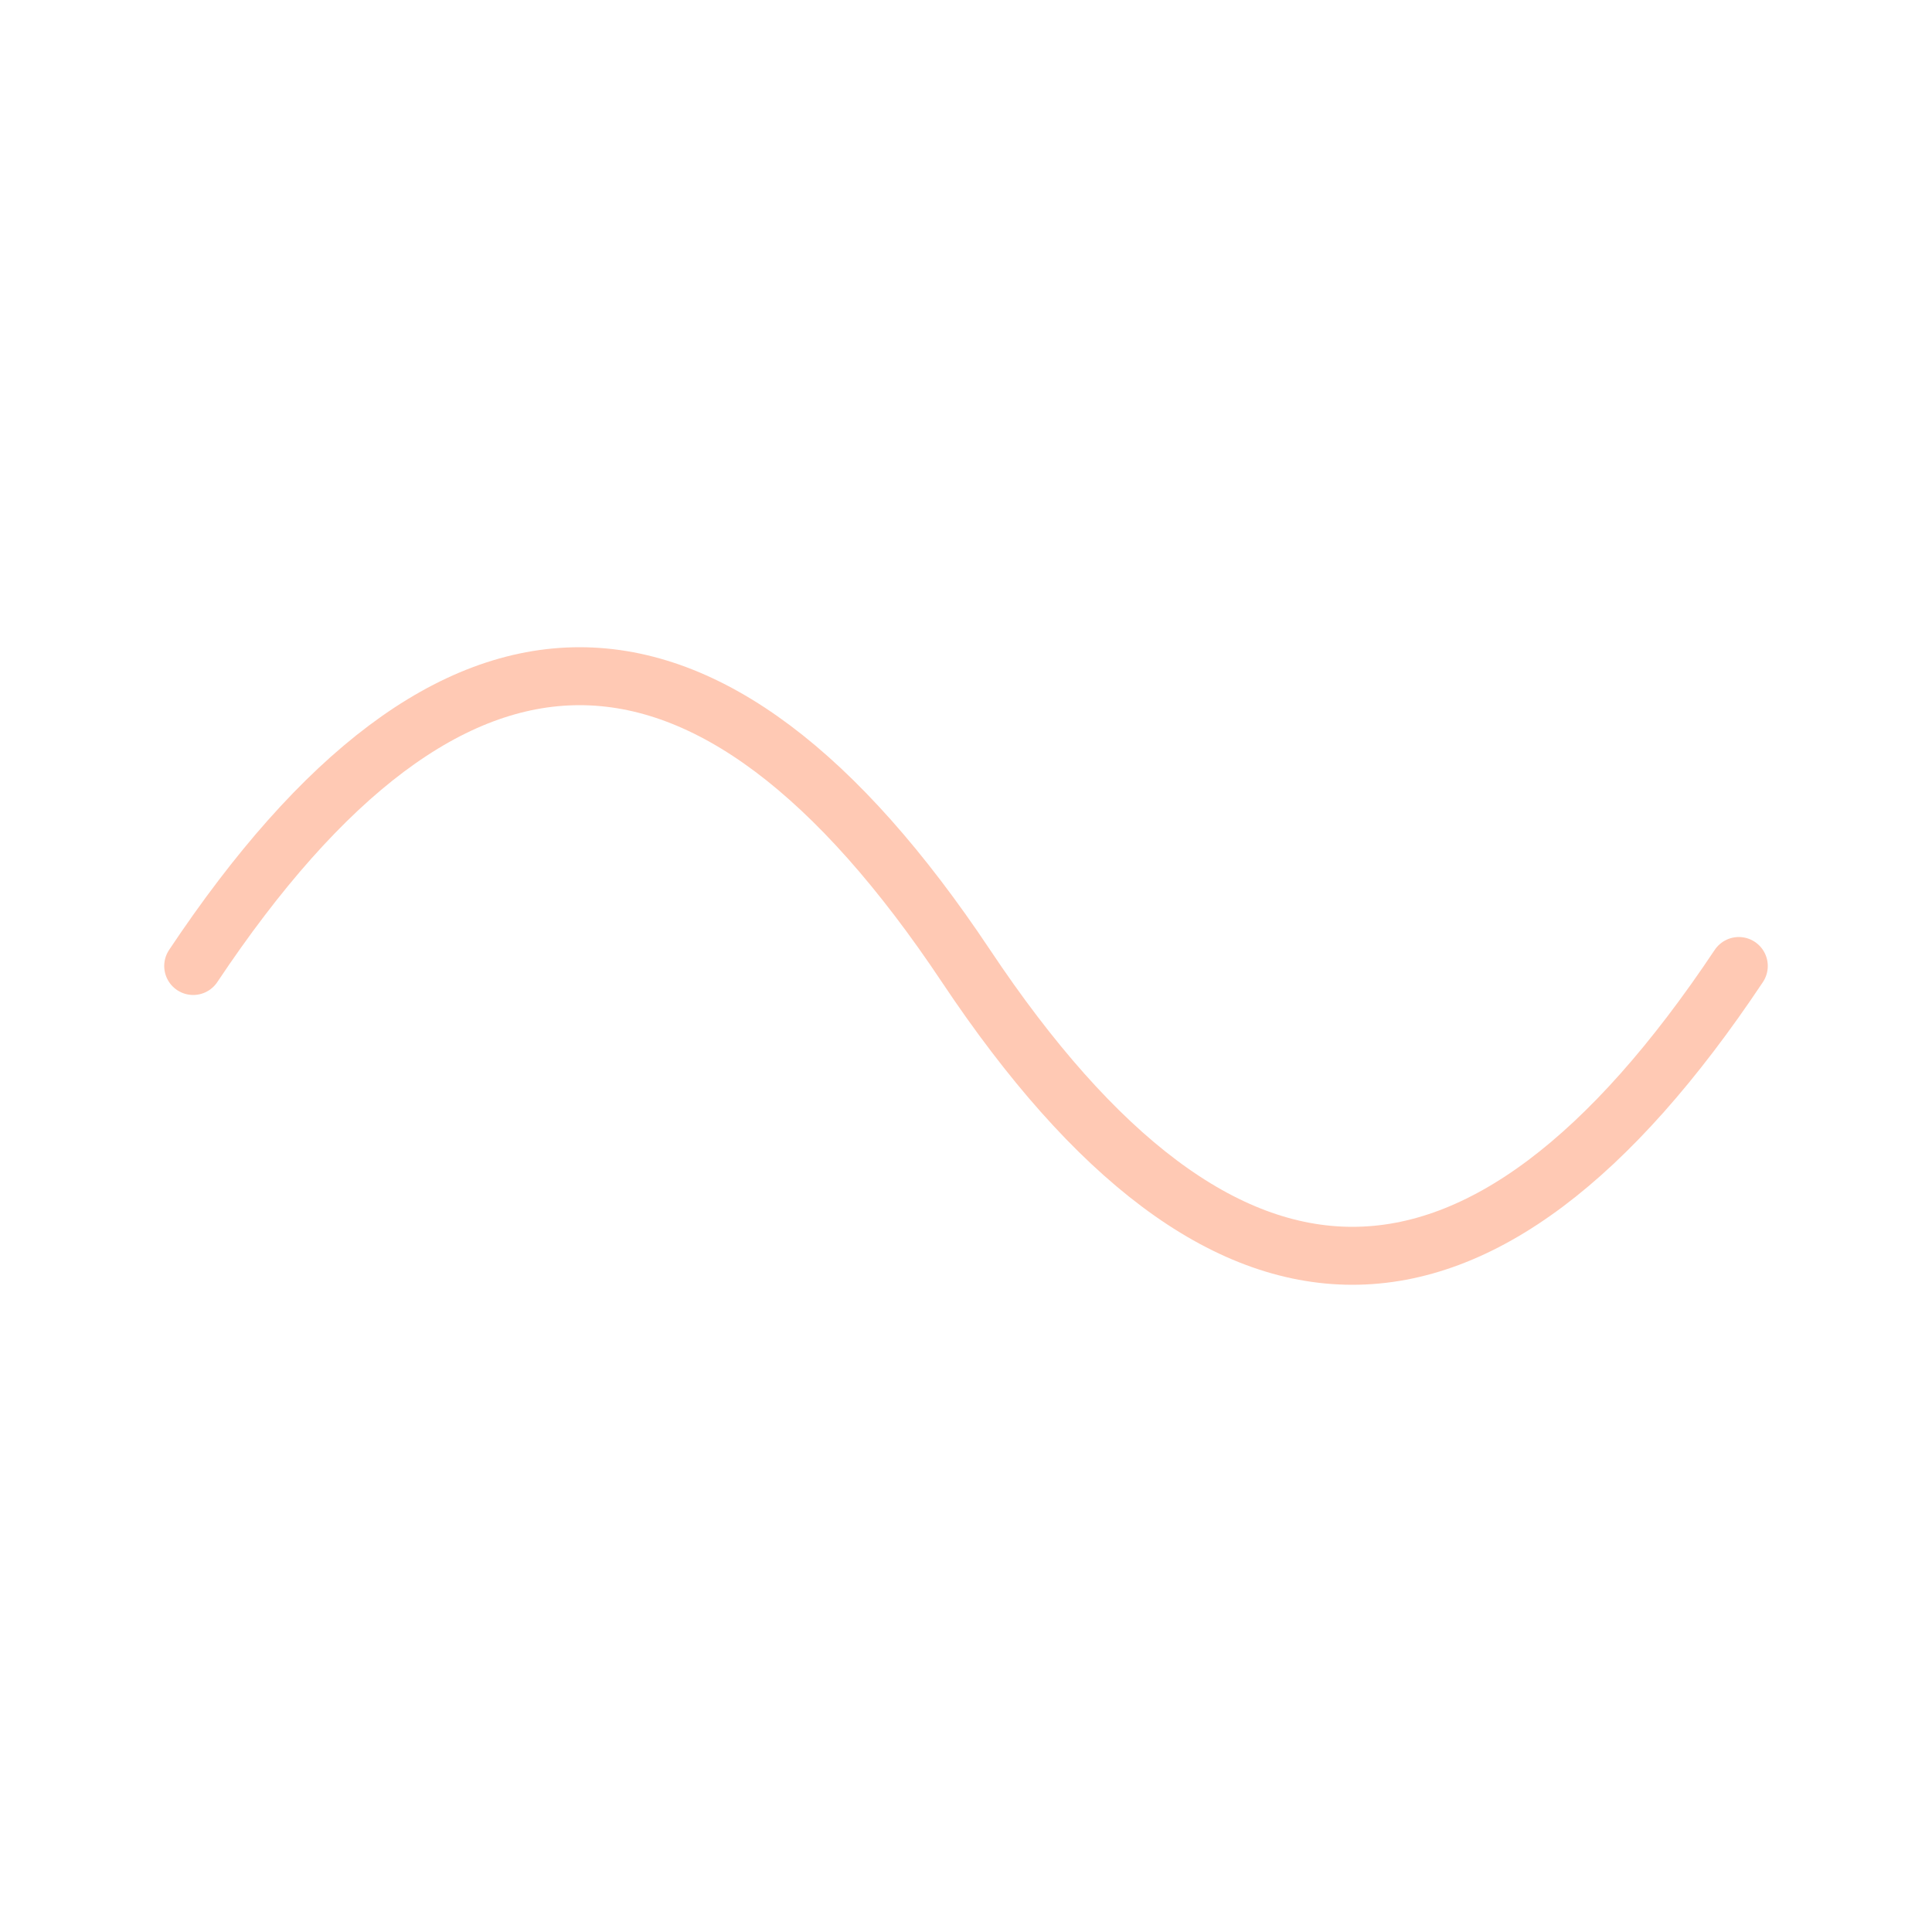<svg viewBox="0 0 100 100" xmlns="http://www.w3.org/2000/svg">
  <!-- Random squiggle -->
  <path d="M10,50 Q30,20 50,50 T90,50" 
        fill="none" 
        stroke="#ff7a45" 
        stroke-width="3" 
        stroke-linecap="round"
        opacity="0.4"/>
</svg>
